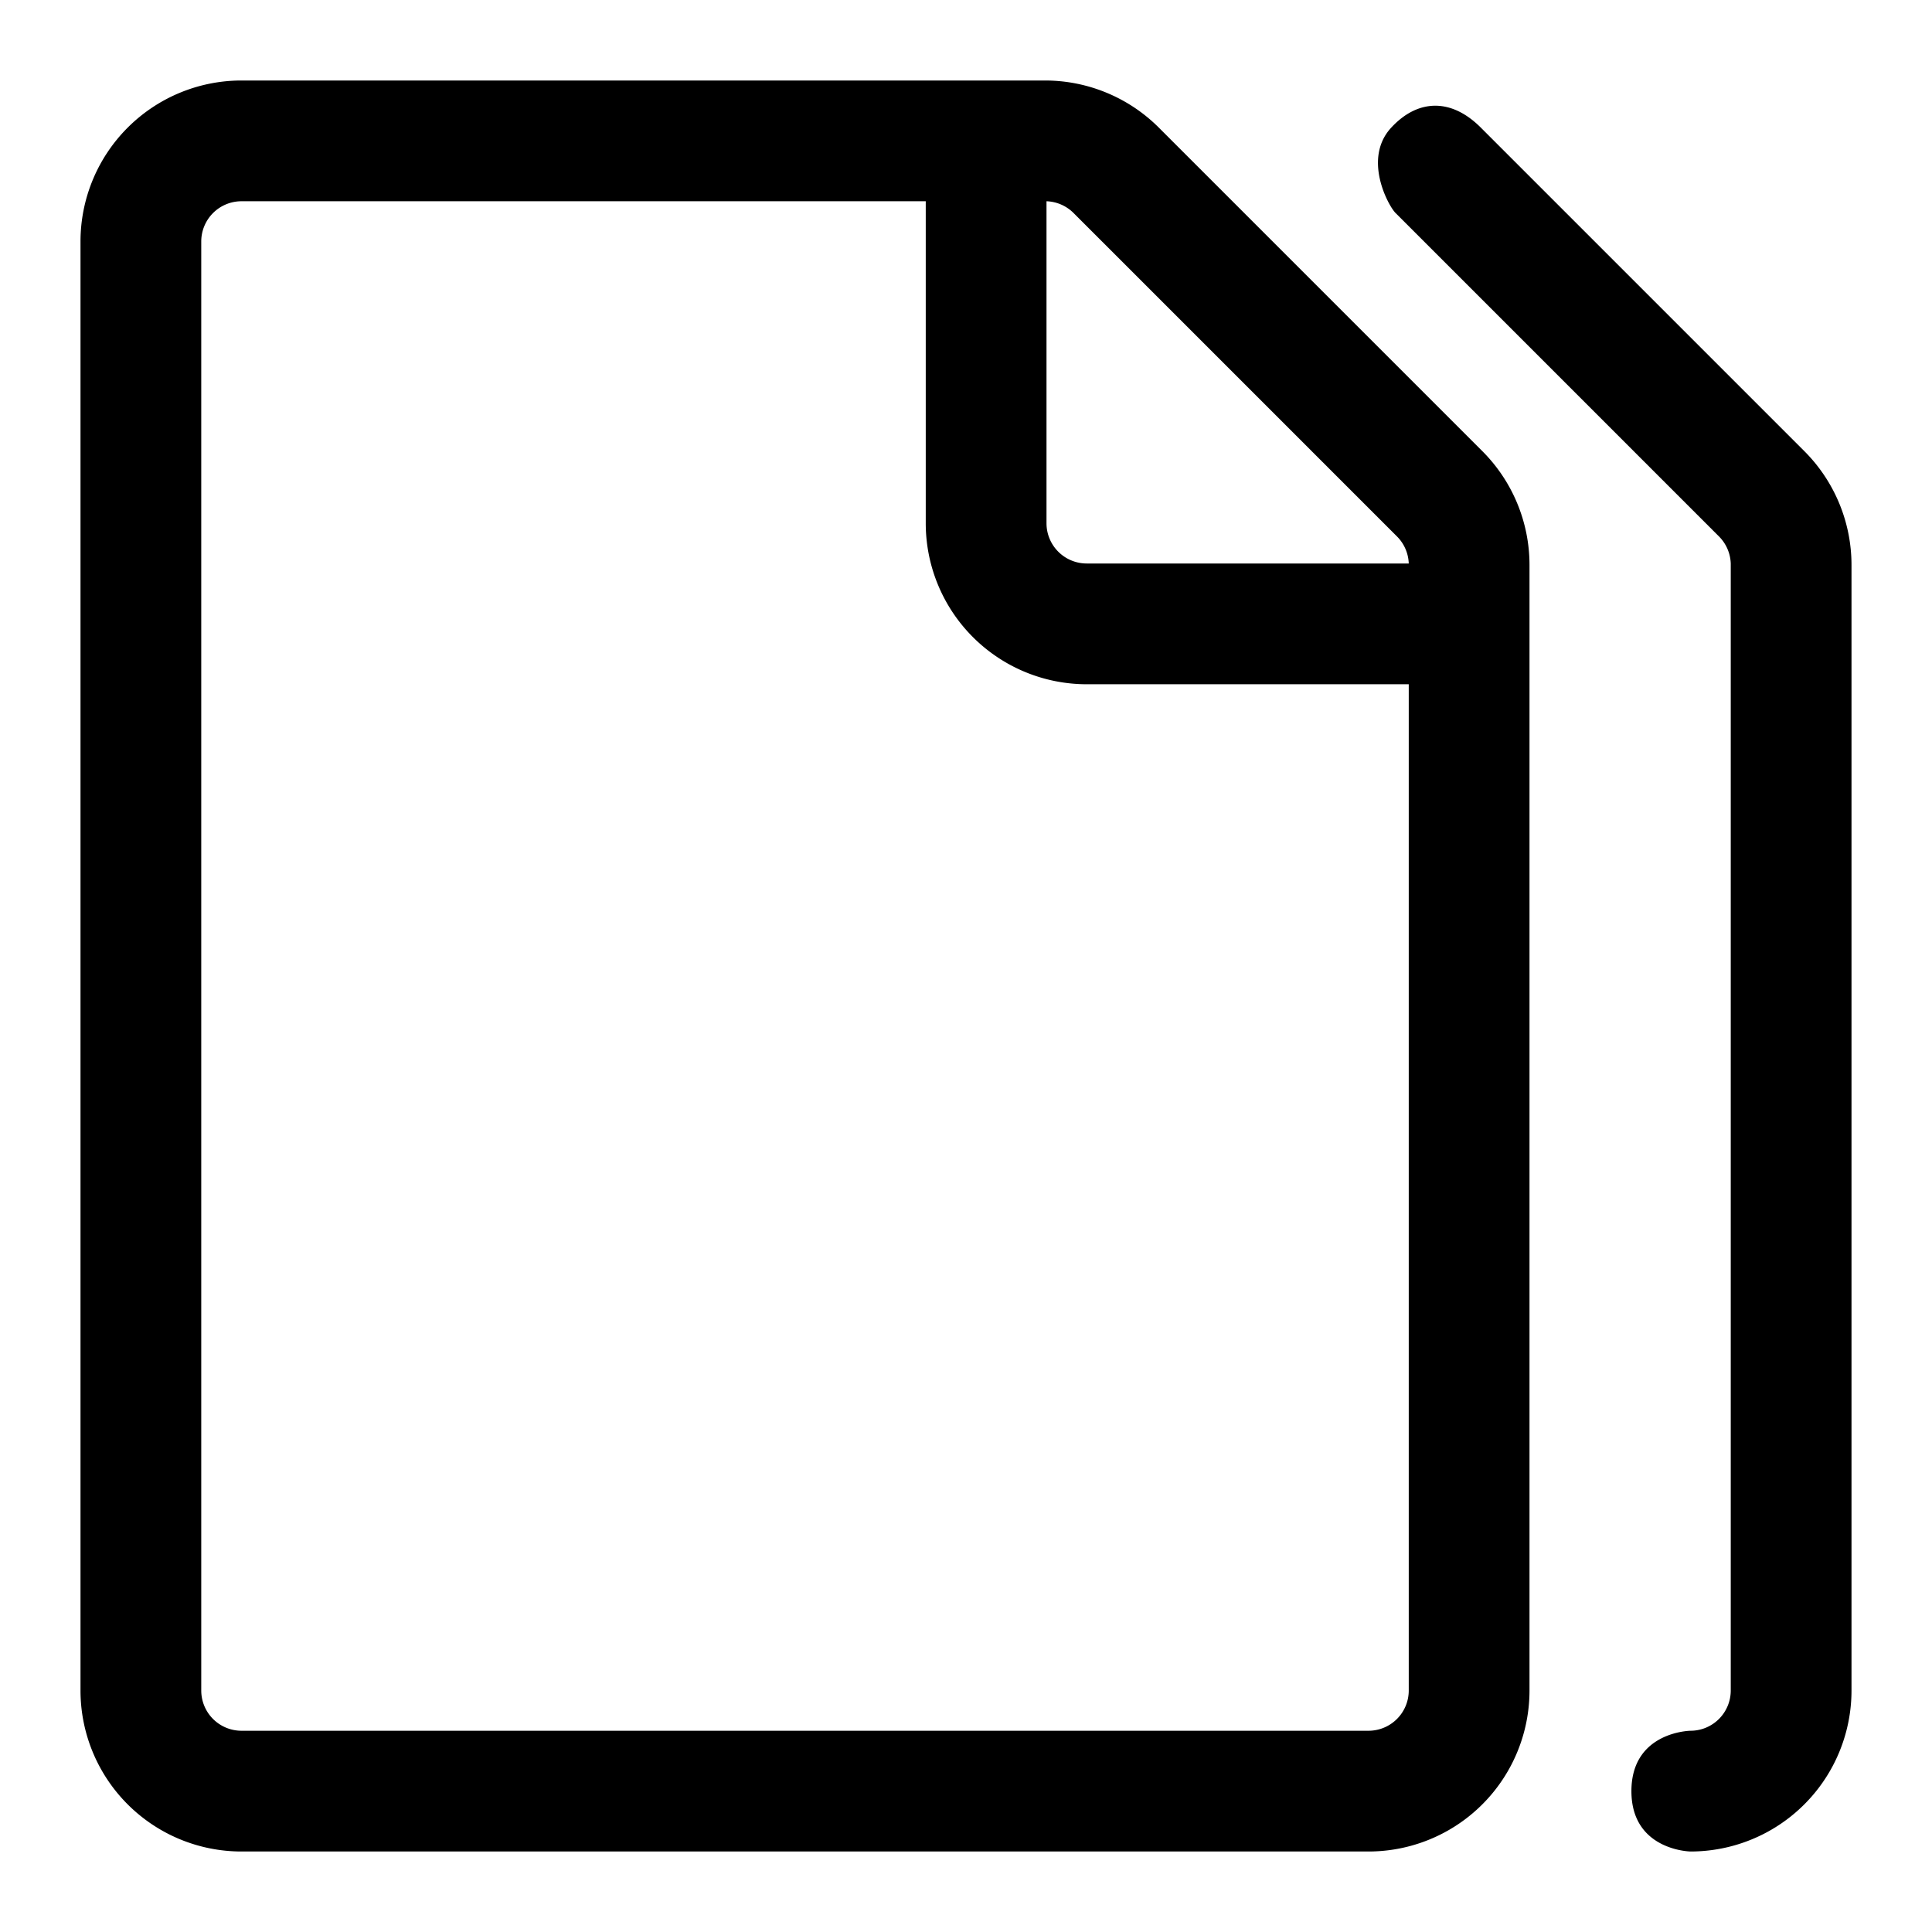<svg xmlns="http://www.w3.org/2000/svg" width="24" height="24"><path fill-rule="evenodd" d="M3 2.5a.5.5 0 00-.5.5v18a.5.5 0 00.5.5h14a.5.5 0 00.5-.5V8.5h-4a2 2 0 01-2-2v-4H3zm10 0v4a.5.5 0 00.5.5h4a.5.5 0 00-.146-.336l-4.018-4.018A.5.5 0 0013 2.5zM1 3a2 2 0 012-2h9.982a2 2 0 011.414.586l4.018 4.018A2 2 0 0119 7.018V21a2 2 0 01-2 2H3a2 2 0 01-2-2V3z"/><path d="M21 21.5a.5.5 0 00.5-.5V7a.5.5 0 00-.146-.336l-4.018-4.018c-.09-.09-.41-.675-.054-1.06.325-.352.74-.375 1.114 0l4.018 4.018A2 2 0 0123 7.018V21a2 2 0 01-2 2s-.734-.011-.734-.75c0-.74.734-.75.734-.75z"/></svg>